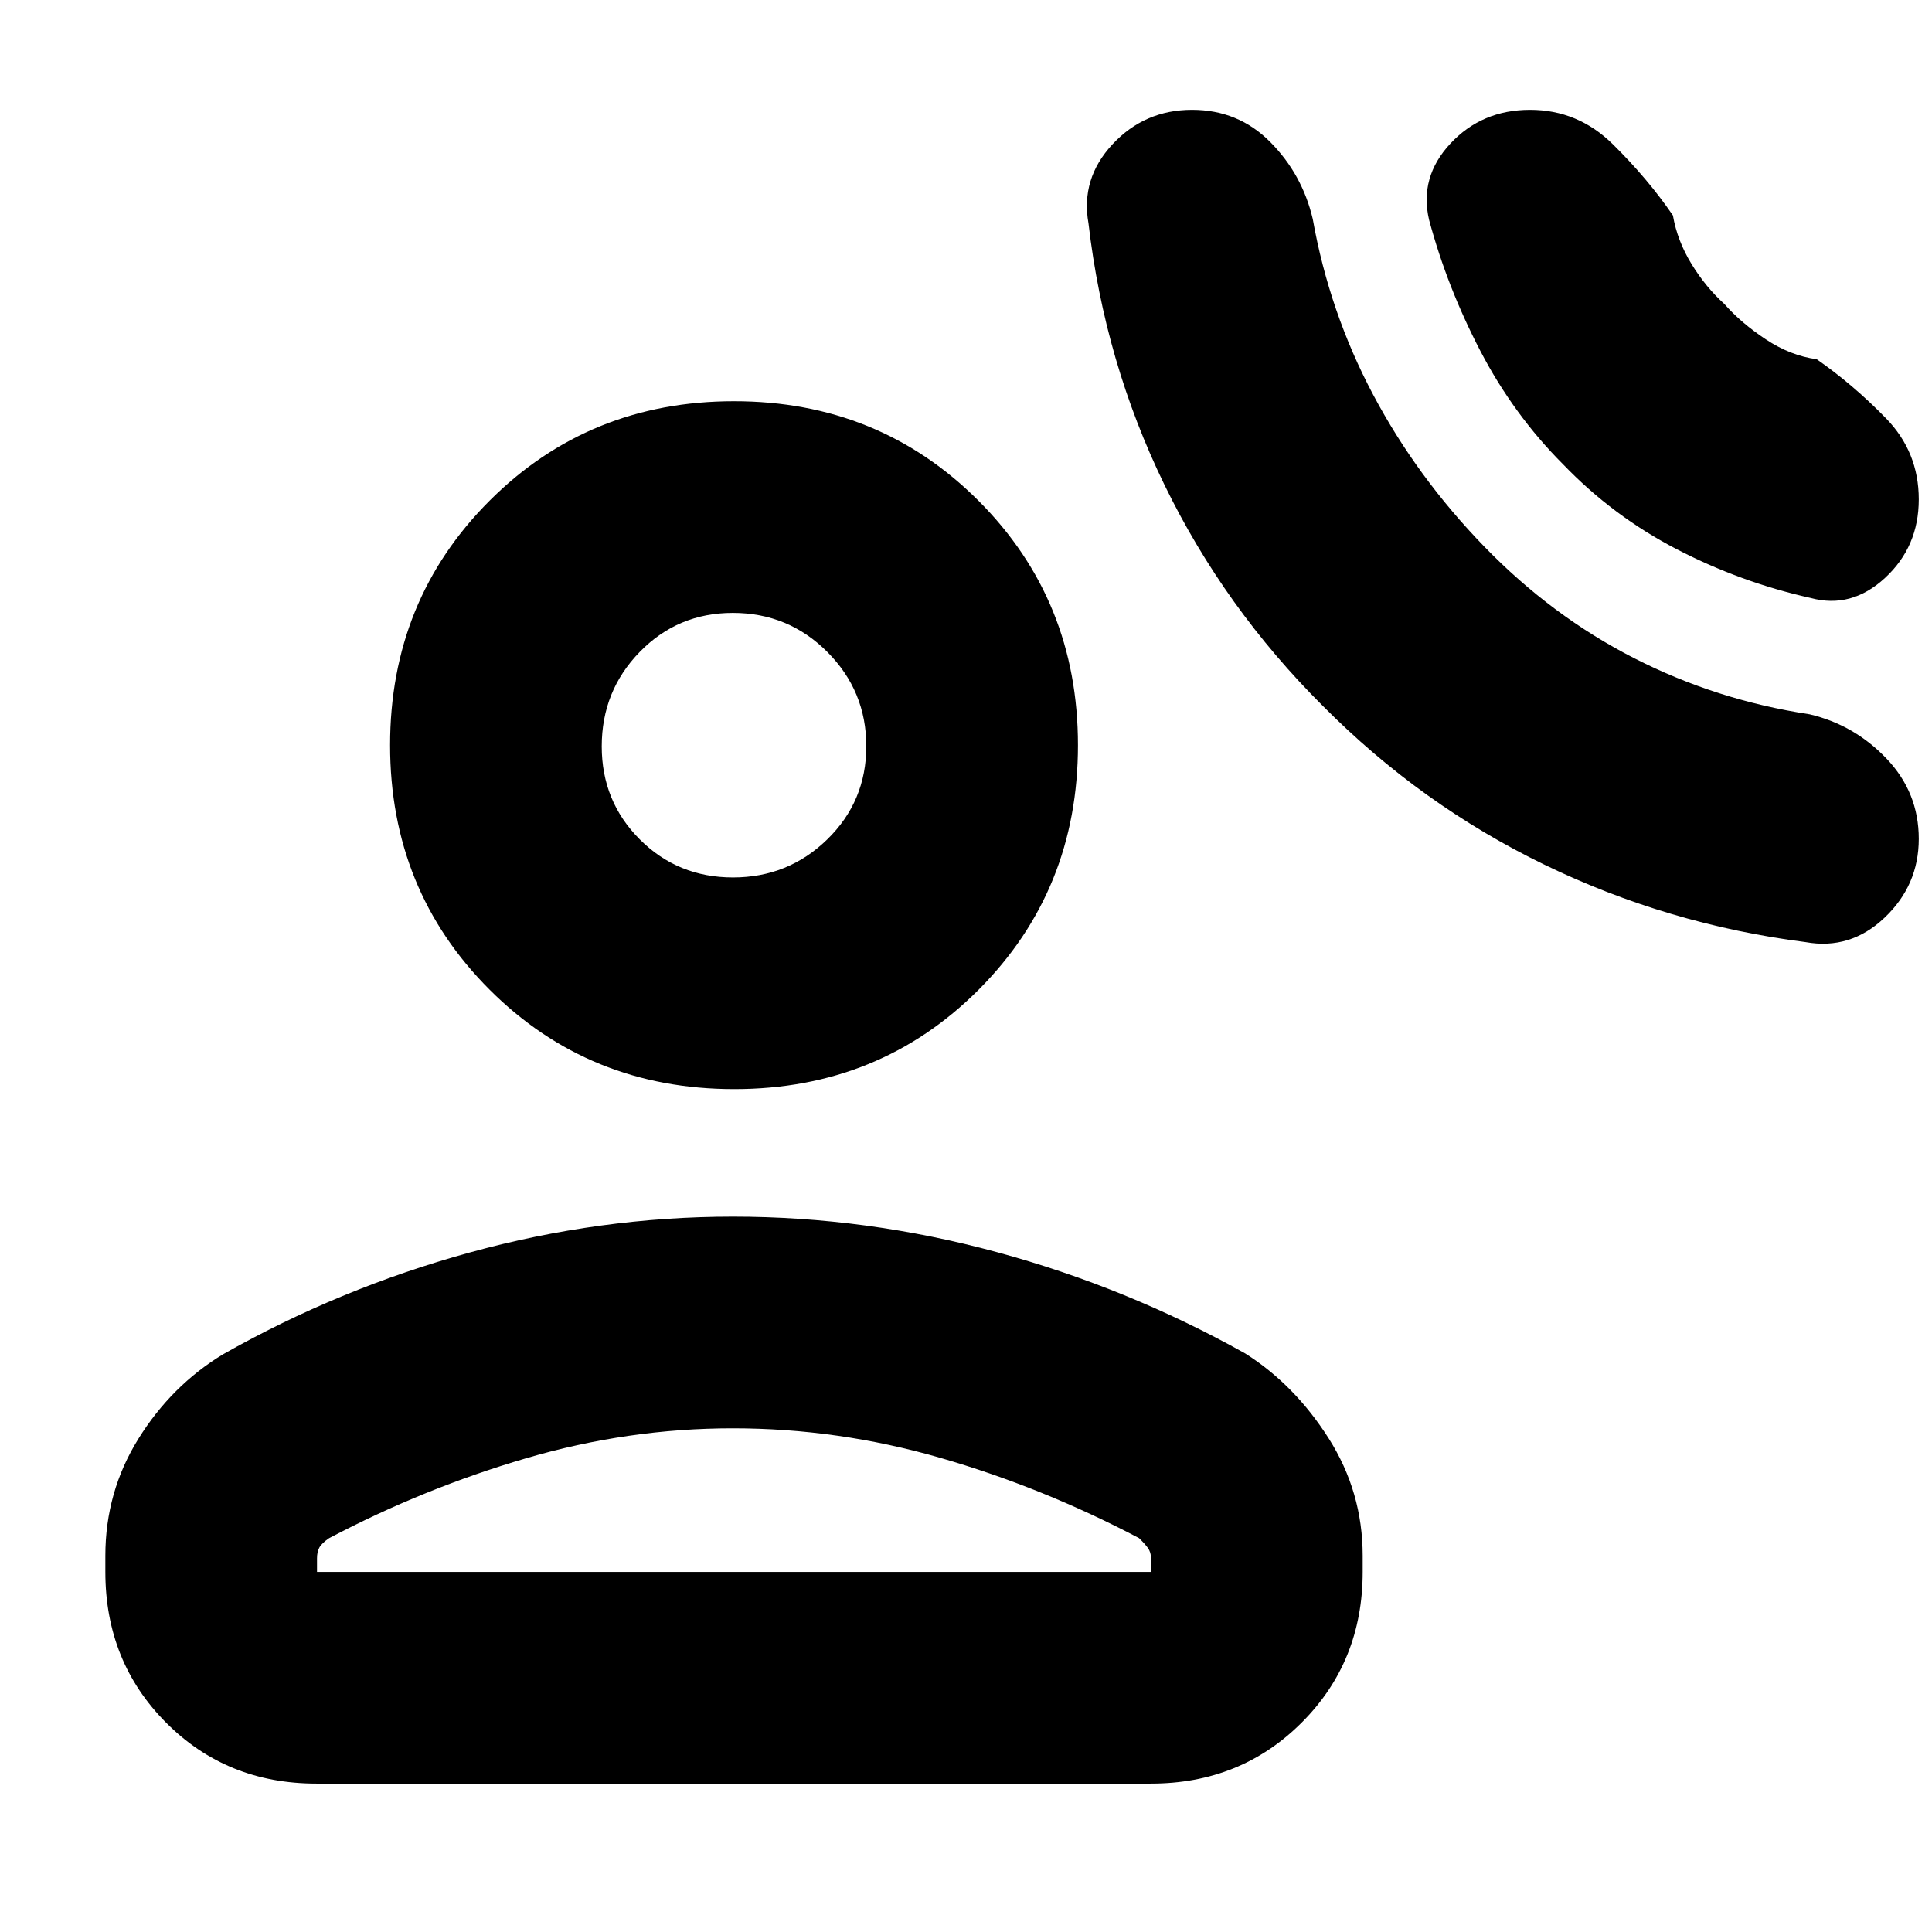 <svg xmlns="http://www.w3.org/2000/svg" height="20" viewBox="0 -960 960 960" width="20"><path d="M657.39-609.15q-49-48.76-78.76-109.9-29.76-61.15-37.76-129.91-4-22.24 11.94-39.36 15.95-17.11 39.52-17.11 22.96 0 38.85 16t21.12 38.23q8.24 46.29 30 87.31 21.77 41.02 55.29 75.54 33.52 34.52 74.42 55.4 40.9 20.88 87.19 27.88 22.23 5.24 38.23 22.04 16 16.8 16 39.86t-17 39.18q-17 16.12-39.23 12.12-68.53-8.76-129.79-38.47-61.26-29.7-110.02-78.81ZM776.67-729.3q-24.56-24.61-41.06-56.25-16.5-31.65-25.5-65.17-5-21.24 10.62-37.98 15.62-16.73 39.54-16.73 23.79 0 41.15 17.11 17.36 17.12 29.84 35.36 2.19 12.62 9.24 24.12 7.04 11.49 16.33 19.89 8.28 9.41 20.56 17.55t25.33 9.9q18.24 12.72 34.48 29.42 16.23 16.7 16.23 40.22 0 23.51-16.73 38.99-16.74 15.48-36.98 10-34.76-7.76-66.52-24.21-31.76-16.45-56.53-42.22ZM364.85-418.83q-72.15 0-121.59-49.43-49.43-49.44-49.43-121.47t49.43-121.47q49.44-49.43 121.47-49.43T486.2-711.2q49.43 49.44 49.43 121.47t-49.31 121.47Q437-418.83 364.85-418.83ZM52.35-178.91v-8.05q0-31.71 16.41-58.1 16.41-26.4 41.94-41.92 57.76-32.76 122.57-50.62t130.92-17.86q66.11 0 131.08 17.62 64.97 17.62 123.49 50.38 24.52 15.53 41.44 42.16 16.91 26.63 16.91 58.34v8.05q0 44.57-30.32 74.87-30.31 30.3-74.9 30.3H157.24q-44.59 0-74.74-30.3-30.15-30.3-30.15-74.87Zm105.17 0h414.41v-6.78q0-3.06-1.61-5.22-1.61-2.17-4.34-4.81-48-25.24-98.79-39.9-50.79-14.66-103.08-14.66-51.96 0-102.77 14.9-50.8 14.9-97.86 39.71-3.73 2.59-4.85 4.74-1.11 2.15-1.11 5.22v6.8ZM364.22-524q27.43 0 46.83-18.9 19.41-18.9 19.41-46.32 0-27.43-19.37-46.83-19.36-19.41-46.97-19.41-27.31 0-46.21 19.37Q299-616.73 299-589.12q0 27.31 18.9 46.21Q336.8-524 364.22-524Zm.39-65.61Zm0 410.7Z"/></svg>